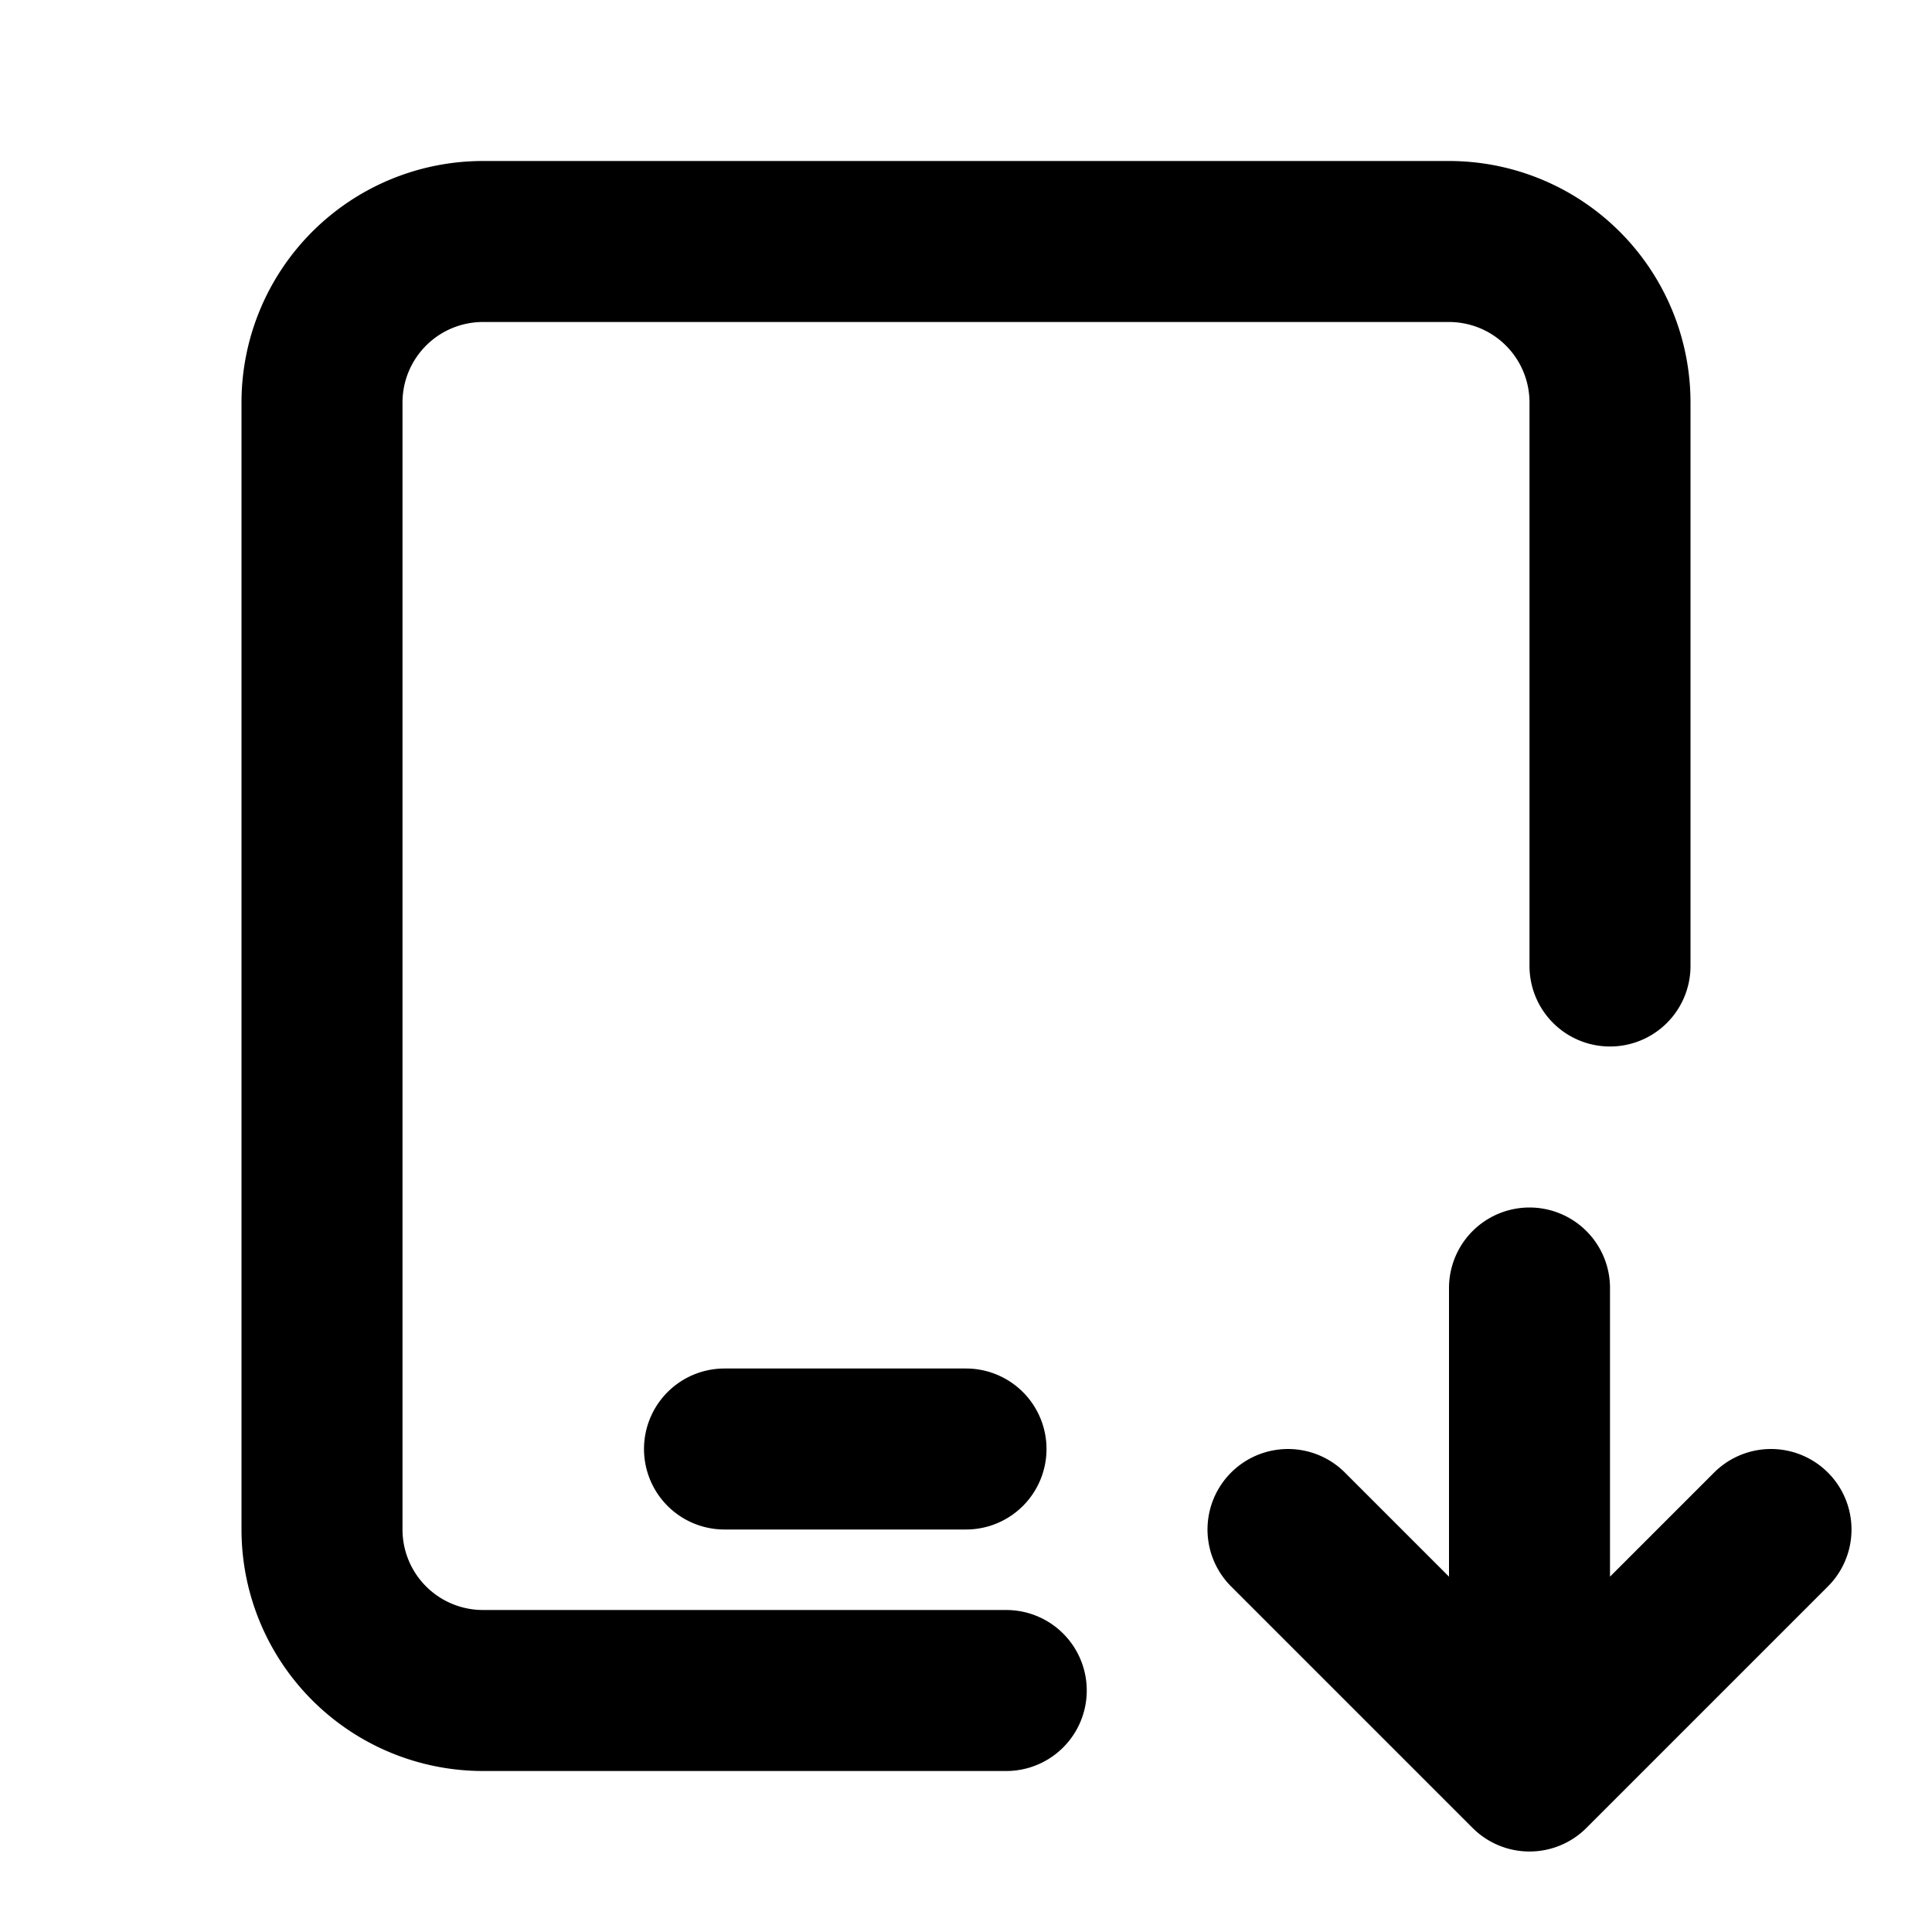 <!--
category: Devices
tags: [download, descend, lower, decrease, drop, reduce, fall, sink, bottom, under]
version: "2.10"
unicode: "f88b"
-->
<svg
  xmlns="http://www.w3.org/2000/svg"
  width="24"
  height="24"
  viewBox="0 0 24 24"
  fill="none"
  stroke="currentColor"
  stroke-width="2"
  stroke-linecap="round"
  stroke-linejoin="round"
>
  <path d="M12.5 21h-6.5a2 2 0 0 1 -2 -2v-14a2 2 0 0 1 2 -2h12a2 2 0 0 1 2 2v7m-11 6h3m7 -2v6m3 -3l-3 3l-3 -3" />
</svg>
